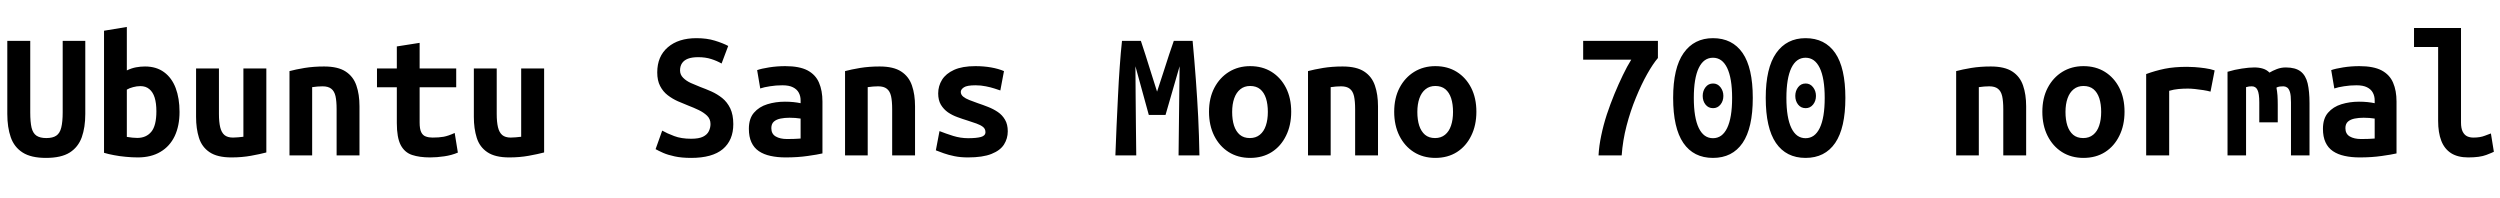 <svg xmlns="http://www.w3.org/2000/svg" xmlns:xlink="http://www.w3.org/1999/xlink" width="362.88" height="28.8"><path fill="black" d="M6.67 22.92L6.67 22.92Q4.51 22.92 3.29 22.14Q2.06 21.36 1.56 19.92Q1.06 18.48 1.06 16.54L1.06 16.54L1.06 5.93L4.39 5.93L4.39 16.32Q4.39 17.71 4.58 18.53Q4.78 19.34 5.29 19.69Q5.81 20.04 6.72 20.04L6.72 20.04Q7.66 20.04 8.17 19.69Q8.69 19.34 8.89 18.52Q9.10 17.69 9.10 16.30L9.10 16.30L9.10 5.93L12.38 5.93L12.38 16.54Q12.38 18.48 11.87 19.92Q11.35 21.36 10.12 22.14Q8.88 22.92 6.67 22.92ZM19.99 22.85L19.99 22.85Q19.15 22.85 18.25 22.76Q17.35 22.68 16.54 22.52Q15.72 22.37 15.10 22.18L15.10 22.18L15.10 4.46L18.41 3.91L18.41 10.22Q19.10 9.89 19.75 9.77Q20.40 9.65 21.05 9.65L21.05 9.65Q22.70 9.65 23.82 10.48Q24.94 11.30 25.50 12.78Q26.06 14.26 26.06 16.25L26.06 16.25Q26.06 18.26 25.36 19.75Q24.65 21.24 23.29 22.04Q21.94 22.85 19.99 22.85ZM19.92 20.02L19.92 20.02Q21.22 20.02 21.96 19.13Q22.70 18.24 22.70 16.15L22.70 16.15Q22.70 14.98 22.45 14.17Q22.20 13.37 21.68 12.94Q21.17 12.50 20.38 12.50L20.38 12.50Q19.85 12.50 19.31 12.65Q18.77 12.79 18.41 13.01L18.41 13.01L18.41 19.87Q18.79 19.94 19.21 19.98Q19.63 20.02 19.92 20.02ZM33.60 22.85L33.60 22.85Q31.54 22.85 30.42 22.09Q29.30 21.34 28.88 20.00Q28.46 18.67 28.46 16.97L28.46 16.97L28.46 9.94L31.78 9.94L31.78 16.54Q31.78 17.69 31.96 18.46Q32.14 19.22 32.58 19.60Q33.02 19.97 33.82 19.97L33.82 19.97Q34.15 19.97 34.57 19.93Q34.99 19.90 35.33 19.85L35.33 19.85L35.33 9.94L38.66 9.94L38.66 22.13Q37.75 22.37 36.43 22.61Q35.11 22.85 33.60 22.85ZM45.31 22.56L42.02 22.56L42.02 10.32Q42.91 10.08 44.22 9.86Q45.53 9.65 47.04 9.65L47.04 9.65Q49.06 9.65 50.17 10.38Q51.29 11.11 51.73 12.41Q52.18 13.70 52.18 15.43L52.18 15.43L52.18 22.56L48.86 22.56L48.86 15.86Q48.86 14.69 48.70 13.96Q48.53 13.22 48.08 12.88Q47.64 12.53 46.82 12.53L46.82 12.53Q46.46 12.53 46.09 12.56Q45.72 12.60 45.31 12.65L45.31 12.65L45.31 22.56ZM62.42 22.85L62.42 22.85Q60.89 22.85 59.81 22.49Q58.73 22.13 58.16 21.05Q57.60 19.97 57.60 17.86L57.60 17.86L57.60 12.67L54.72 12.67L54.72 9.94L57.60 9.94L57.60 6.74L60.91 6.22L60.91 9.94L66.22 9.94L66.22 12.67L60.91 12.67L60.91 17.78Q60.91 18.72 61.14 19.19Q61.37 19.66 61.80 19.81Q62.23 19.97 62.78 19.97L62.78 19.97Q63.72 19.97 64.39 19.85Q65.06 19.73 66 19.30L66 19.30L66.46 22.15Q65.54 22.54 64.48 22.69Q63.41 22.85 62.42 22.85ZM73.92 22.85L73.92 22.85Q71.86 22.85 70.74 22.09Q69.62 21.34 69.20 20.00Q68.78 18.67 68.78 16.97L68.78 16.97L68.78 9.94L72.10 9.94L72.10 16.54Q72.10 17.69 72.28 18.46Q72.46 19.22 72.90 19.60Q73.34 19.97 74.14 19.97L74.14 19.97Q74.47 19.97 74.89 19.93Q75.31 19.90 75.65 19.85L75.65 19.85L75.65 9.94L78.98 9.94L78.98 22.13Q78.07 22.37 76.75 22.61Q75.43 22.85 73.92 22.85ZM100.32 22.92L100.32 22.92Q98.93 22.92 97.93 22.70Q96.94 22.49 96.26 22.19Q95.59 21.89 95.16 21.65L95.16 21.65L96.12 18.96Q96.84 19.37 97.86 19.75Q98.88 20.14 100.32 20.14L100.32 20.14Q101.45 20.14 102.05 19.84Q102.65 19.54 102.89 19.04Q103.13 18.55 103.13 18L103.13 18Q103.13 17.28 102.64 16.80Q102.14 16.32 101.41 15.97Q100.68 15.62 99.94 15.34L99.94 15.34Q99.19 15.05 98.40 14.70Q97.61 14.35 96.92 13.82Q96.24 13.30 95.82 12.49Q95.40 11.69 95.40 10.51L95.40 10.51Q95.40 8.18 96.94 6.86Q98.47 5.54 101.09 5.54L101.09 5.54Q102.60 5.54 103.76 5.90Q104.93 6.26 105.70 6.67L105.70 6.67L104.74 9.22Q104.06 8.83 103.24 8.57Q102.41 8.30 101.33 8.30L101.33 8.30Q100.44 8.30 99.86 8.52Q99.29 8.74 99 9.17Q98.71 9.60 98.71 10.22L98.71 10.22Q98.71 10.85 99.16 11.29Q99.60 11.74 100.28 12.05Q100.97 12.36 101.64 12.62L101.64 12.62Q102.43 12.91 103.27 13.28Q104.11 13.66 104.83 14.23Q105.55 14.81 106.00 15.73Q106.44 16.66 106.44 18.02L106.44 18.02Q106.44 20.35 104.92 21.64Q103.39 22.92 100.32 22.92ZM114.02 22.85L114.02 22.85Q112.82 22.85 111.84 22.63Q110.86 22.42 110.15 21.94Q109.44 21.46 109.07 20.65Q108.70 19.85 108.70 18.70L108.70 18.70Q108.70 17.21 109.44 16.36Q110.18 15.50 111.38 15.13Q112.58 14.76 113.93 14.76L113.93 14.76Q114.60 14.76 115.18 14.82Q115.75 14.88 116.21 14.98L116.21 14.98L116.21 14.57Q116.21 13.94 115.94 13.45Q115.68 12.96 115.10 12.67Q114.53 12.38 113.57 12.38L113.57 12.38Q112.63 12.38 111.77 12.52Q110.90 12.65 110.35 12.84L110.35 12.84L109.90 10.18Q110.50 9.96 111.64 9.78Q112.78 9.60 113.98 9.60L113.98 9.60Q116.04 9.60 117.22 10.22Q118.39 10.85 118.88 12.00Q119.38 13.15 119.38 14.74L119.38 14.74L119.38 22.27Q118.66 22.44 117.23 22.64Q115.80 22.85 114.02 22.85ZM114.26 20.18L114.26 20.18Q114.79 20.18 115.31 20.16Q115.82 20.14 116.21 20.11L116.21 20.11L116.21 17.21Q115.90 17.16 115.44 17.12Q114.98 17.09 114.60 17.09L114.60 17.09Q113.90 17.09 113.30 17.21Q112.70 17.33 112.33 17.65Q111.96 17.98 111.96 18.60L111.96 18.60Q111.96 19.44 112.60 19.81Q113.23 20.18 114.26 20.18ZM125.95 22.56L122.66 22.56L122.66 10.32Q123.55 10.08 124.86 9.86Q126.17 9.65 127.68 9.65L127.68 9.65Q129.70 9.65 130.81 10.38Q131.93 11.11 132.37 12.41Q132.82 13.70 132.82 15.43L132.82 15.43L132.82 22.56L129.50 22.56L129.50 15.86Q129.50 14.69 129.34 13.96Q129.17 13.22 128.72 12.88Q128.28 12.53 127.46 12.53L127.46 12.53Q127.10 12.53 126.73 12.56Q126.36 12.60 125.95 12.65L125.95 12.65L125.95 22.56ZM140.50 22.85L140.50 22.85Q139.42 22.85 138.54 22.67Q137.66 22.49 136.99 22.25Q136.32 22.01 135.84 21.82L135.84 21.82L136.37 19.03Q137.28 19.39 138.36 19.73Q139.44 20.06 140.52 20.06L140.52 20.06Q141.74 20.06 142.39 19.88Q143.04 19.70 143.04 19.18L143.04 19.18Q143.04 18.70 142.68 18.42Q142.32 18.14 141.73 17.93Q141.14 17.71 140.45 17.50L140.45 17.50Q139.73 17.28 138.97 17.00Q138.22 16.73 137.59 16.30Q136.97 15.86 136.57 15.20Q136.18 14.54 136.18 13.56L136.18 13.56Q136.18 12.48 136.74 11.58Q137.30 10.68 138.49 10.14Q139.68 9.60 141.58 9.60L141.58 9.60Q142.80 9.60 143.87 9.79Q144.94 9.98 145.73 10.32L145.73 10.32L145.20 13.13Q144.91 13.03 144.36 12.85Q143.81 12.67 143.10 12.53Q142.39 12.38 141.60 12.38L141.60 12.38Q140.35 12.38 139.91 12.68Q139.46 12.98 139.46 13.34L139.46 13.34Q139.46 13.73 139.80 14.02Q140.14 14.30 140.70 14.52Q141.26 14.74 141.94 14.98L141.94 14.98Q142.66 15.22 143.42 15.52Q144.19 15.82 144.84 16.26Q145.49 16.70 145.88 17.38Q146.28 18.05 146.28 19.06L146.28 19.06Q146.28 20.11 145.73 20.98Q145.18 21.84 143.92 22.34Q142.66 22.85 140.50 22.85ZM164.93 22.56L161.90 22.56Q161.98 20.52 162.07 18.32Q162.17 16.13 162.28 13.93Q162.38 11.74 162.53 9.70Q162.67 7.66 162.86 5.93L162.86 5.93L165.60 5.93Q165.86 6.70 166.27 7.98Q166.68 9.26 167.12 10.68Q167.57 12.10 167.95 13.30L167.95 13.30Q168.41 11.95 168.85 10.55Q169.30 9.14 169.70 7.92Q170.11 6.70 170.38 5.93L170.38 5.93L173.11 5.93Q173.38 8.83 173.58 11.56Q173.78 14.28 173.92 16.98Q174.05 19.68 174.10 22.56L174.10 22.56L171.07 22.56Q171.10 20.40 171.12 18.25Q171.14 16.10 171.17 13.93Q171.19 11.76 171.22 9.62L171.22 9.62L169.18 16.68L166.75 16.68L164.81 9.62Q164.83 11.76 164.84 13.93Q164.86 16.10 164.88 18.25Q164.90 20.40 164.93 22.56L164.93 22.56ZM181.46 22.92L181.46 22.92Q179.69 22.92 178.34 22.07Q177 21.22 176.24 19.70Q175.49 18.19 175.49 16.22L175.49 16.22Q175.49 14.23 176.27 12.74Q177.05 11.26 178.39 10.43Q179.74 9.60 181.46 9.60L181.46 9.60Q183.24 9.60 184.57 10.43Q185.90 11.26 186.66 12.74Q187.42 14.23 187.42 16.22L187.42 16.22Q187.42 18.19 186.67 19.70Q185.93 21.22 184.60 22.07Q183.26 22.92 181.46 22.92ZM181.42 20.04L181.42 20.04Q182.28 20.04 182.87 19.56Q183.46 19.08 183.74 18.23Q184.03 17.38 184.03 16.25L184.03 16.25Q184.03 15.12 183.76 14.27Q183.48 13.42 182.92 12.95Q182.35 12.48 181.46 12.48L181.46 12.48Q180.62 12.48 180.04 12.95Q179.45 13.42 179.15 14.27Q178.85 15.12 178.85 16.25L178.85 16.25Q178.85 17.38 179.12 18.23Q179.40 19.08 179.96 19.56Q180.53 20.04 181.42 20.04ZM193.15 22.56L189.86 22.56L189.86 10.32Q190.75 10.08 192.06 9.86Q193.37 9.65 194.88 9.65L194.88 9.65Q196.90 9.65 198.01 10.38Q199.13 11.11 199.57 12.41Q200.02 13.70 200.02 15.43L200.02 15.43L200.02 22.56L196.70 22.56L196.70 15.86Q196.70 14.69 196.54 13.96Q196.37 13.22 195.92 12.88Q195.48 12.53 194.66 12.53L194.66 12.53Q194.30 12.53 193.93 12.56Q193.56 12.60 193.15 12.65L193.15 12.65L193.15 22.56ZM208.34 22.92L208.34 22.92Q206.57 22.92 205.22 22.07Q203.88 21.22 203.12 19.70Q202.37 18.19 202.37 16.22L202.37 16.22Q202.37 14.23 203.15 12.74Q203.93 11.26 205.27 10.43Q206.62 9.60 208.34 9.60L208.34 9.60Q210.12 9.60 211.45 10.43Q212.78 11.26 213.54 12.74Q214.30 14.23 214.30 16.22L214.30 16.22Q214.30 18.19 213.55 19.70Q212.81 21.22 211.48 22.07Q210.14 22.92 208.34 22.92ZM208.30 20.04L208.30 20.04Q209.16 20.04 209.75 19.56Q210.34 19.08 210.62 18.23Q210.91 17.38 210.91 16.25L210.91 16.25Q210.91 15.12 210.64 14.27Q210.36 13.42 209.80 12.95Q209.23 12.48 208.34 12.48L208.34 12.48Q207.50 12.48 206.92 12.95Q206.33 13.42 206.03 14.27Q205.73 15.12 205.73 16.25L205.73 16.25Q205.73 17.38 206.00 18.23Q206.28 19.08 206.84 19.56Q207.41 20.04 208.30 20.04ZM235.39 22.56L232.03 22.56Q232.10 21.19 232.42 19.68Q232.73 18.17 233.23 16.63Q233.74 15.10 234.34 13.64Q234.94 12.19 235.56 10.91Q236.18 9.62 236.78 8.66L236.78 8.66L229.80 8.66L229.80 5.93L240.65 5.93L240.65 8.42Q239.93 9.26 239.09 10.75Q238.25 12.24 237.46 14.17Q236.66 16.10 236.10 18.25Q235.54 20.40 235.39 22.56L235.39 22.56ZM248.64 22.92L248.64 22.92Q245.83 22.92 244.34 20.75Q242.86 18.58 242.86 14.21L242.86 14.21Q242.86 9.86 244.38 7.70Q245.90 5.54 248.64 5.54L248.64 5.54Q251.45 5.54 252.94 7.69Q254.42 9.84 254.42 14.21L254.42 14.21Q254.42 18.58 252.94 20.75Q251.45 22.92 248.64 22.92ZM248.64 20.06L248.64 20.06Q249.31 20.06 249.83 19.69Q250.34 19.32 250.70 18.58Q251.06 17.83 251.24 16.74Q251.42 15.65 251.42 14.21L251.42 14.21Q251.42 12.79 251.24 11.70Q251.06 10.61 250.70 9.86Q250.34 9.12 249.83 8.75Q249.31 8.38 248.64 8.38L248.64 8.38Q247.97 8.38 247.45 8.75Q246.94 9.12 246.58 9.86Q246.22 10.61 246.04 11.70Q245.86 12.79 245.86 14.21L245.86 14.21Q245.86 15.65 246.04 16.74Q246.22 17.83 246.58 18.58Q246.94 19.32 247.45 19.69Q247.97 20.06 248.64 20.06ZM248.66 15.70L248.66 15.70Q247.97 15.70 247.56 15.18Q247.15 14.66 247.15 13.92L247.15 13.92Q247.15 13.20 247.56 12.66Q247.97 12.12 248.66 12.12L248.66 12.12Q249.31 12.12 249.73 12.66Q250.15 13.20 250.15 13.92L250.15 13.92Q250.15 14.66 249.73 15.18Q249.31 15.70 248.66 15.70ZM262.08 22.92L262.08 22.92Q259.27 22.92 257.78 20.75Q256.30 18.58 256.30 14.21L256.30 14.21Q256.30 9.86 257.82 7.70Q259.34 5.54 262.08 5.54L262.08 5.54Q264.89 5.54 266.38 7.69Q267.86 9.84 267.86 14.21L267.86 14.21Q267.86 18.58 266.38 20.75Q264.89 22.92 262.08 22.92ZM262.08 20.06L262.08 20.06Q262.75 20.06 263.27 19.69Q263.78 19.32 264.14 18.58Q264.50 17.83 264.68 16.74Q264.86 15.65 264.86 14.21L264.86 14.21Q264.86 12.79 264.68 11.70Q264.50 10.61 264.14 9.86Q263.78 9.12 263.27 8.75Q262.75 8.38 262.08 8.38L262.08 8.38Q261.41 8.38 260.89 8.75Q260.38 9.12 260.02 9.86Q259.66 10.61 259.48 11.70Q259.30 12.79 259.30 14.21L259.30 14.21Q259.30 15.65 259.48 16.74Q259.66 17.83 260.02 18.58Q260.38 19.32 260.89 19.69Q261.41 20.06 262.08 20.06ZM262.10 15.70L262.10 15.70Q261.41 15.70 261 15.18Q260.59 14.66 260.59 13.92L260.59 13.92Q260.59 13.20 261 12.66Q261.41 12.12 262.10 12.12L262.10 12.12Q262.75 12.12 263.17 12.66Q263.59 13.20 263.59 13.92L263.59 13.92Q263.59 14.66 263.17 15.18Q262.75 15.70 262.10 15.70ZM287.23 22.56L283.94 22.56L283.94 10.32Q284.83 10.08 286.14 9.86Q287.45 9.65 288.96 9.65L288.96 9.65Q290.98 9.65 292.09 10.38Q293.21 11.11 293.65 12.41Q294.10 13.70 294.10 15.43L294.10 15.43L294.10 22.56L290.78 22.56L290.78 15.86Q290.78 14.69 290.62 13.96Q290.45 13.22 290.00 12.88Q289.56 12.53 288.74 12.53L288.74 12.53Q288.38 12.53 288.01 12.56Q287.64 12.60 287.23 12.65L287.23 12.65L287.23 22.56ZM302.42 22.92L302.42 22.92Q300.65 22.92 299.30 22.07Q297.96 21.22 297.20 19.70Q296.45 18.19 296.45 16.22L296.45 16.22Q296.45 14.23 297.23 12.74Q298.01 11.26 299.35 10.43Q300.70 9.60 302.42 9.60L302.42 9.60Q304.20 9.60 305.53 10.43Q306.86 11.26 307.62 12.74Q308.38 14.23 308.38 16.22L308.38 16.22Q308.38 18.19 307.63 19.70Q306.89 21.22 305.56 22.07Q304.22 22.92 302.42 22.92ZM302.38 20.04L302.38 20.04Q303.24 20.04 303.83 19.56Q304.42 19.08 304.70 18.23Q304.99 17.38 304.99 16.25L304.99 16.25Q304.99 15.12 304.72 14.27Q304.44 13.42 303.88 12.95Q303.31 12.48 302.42 12.48L302.42 12.48Q301.58 12.48 301.00 12.95Q300.41 13.42 300.11 14.27Q299.81 15.12 299.81 16.25L299.81 16.25Q299.81 17.38 300.08 18.23Q300.36 19.08 300.92 19.56Q301.49 20.04 302.38 20.04ZM314.86 22.56L311.52 22.56L311.52 10.75Q312.82 10.27 314.21 9.98Q315.60 9.70 317.45 9.70L317.45 9.70Q317.83 9.70 318.55 9.74Q319.27 9.79 320.06 9.90Q320.86 10.01 321.46 10.22L321.46 10.22L320.86 13.30Q320.45 13.18 319.82 13.08Q319.20 12.98 318.60 12.92Q318 12.86 317.59 12.86L317.59 12.86Q316.90 12.86 316.22 12.92Q315.55 12.98 314.86 13.18L314.86 13.18L314.86 22.56ZM326.02 22.56L323.33 22.56L323.33 10.42Q324.38 10.10 325.42 9.95Q326.45 9.79 327.22 9.79L327.22 9.79Q327.91 9.79 328.46 9.96Q329.02 10.13 329.42 10.54L329.42 10.54Q329.86 10.27 330.48 10.03Q331.10 9.79 331.78 9.79L331.78 9.79Q333.19 9.79 333.94 10.37Q334.68 10.94 334.96 12.10Q335.23 13.25 335.23 15.00L335.23 15.00L335.23 22.56L332.54 22.56L332.54 14.86Q332.54 13.85 332.39 13.36Q332.23 12.86 331.98 12.70Q331.73 12.53 331.44 12.53L331.44 12.53Q331.20 12.53 330.91 12.56Q330.62 12.60 330.43 12.72L330.43 12.72Q330.53 13.22 330.58 13.85Q330.62 14.47 330.62 15.22L330.62 15.22L330.62 17.76L327.94 17.76L327.94 14.86Q327.94 13.58 327.68 13.06Q327.43 12.53 326.86 12.53L326.86 12.53Q326.69 12.53 326.46 12.55Q326.23 12.58 326.02 12.65L326.02 12.65L326.02 22.56ZM342.50 22.85L342.50 22.85Q341.30 22.85 340.32 22.63Q339.34 22.42 338.63 21.94Q337.92 21.46 337.55 20.65Q337.18 19.85 337.18 18.70L337.18 18.70Q337.18 17.21 337.92 16.36Q338.66 15.50 339.86 15.13Q341.06 14.76 342.41 14.76L342.41 14.76Q343.08 14.76 343.66 14.82Q344.23 14.88 344.69 14.98L344.69 14.98L344.69 14.57Q344.69 13.94 344.42 13.45Q344.16 12.96 343.58 12.67Q343.01 12.38 342.05 12.38L342.05 12.38Q341.11 12.38 340.25 12.52Q339.38 12.65 338.83 12.84L338.83 12.84L338.38 10.18Q338.98 9.96 340.12 9.78Q341.26 9.60 342.46 9.60L342.46 9.60Q344.52 9.60 345.70 10.22Q346.87 10.85 347.36 12.00Q347.86 13.15 347.86 14.74L347.86 14.74L347.86 22.27Q347.14 22.44 345.71 22.64Q344.28 22.85 342.50 22.85ZM342.74 20.18L342.74 20.18Q343.27 20.18 343.79 20.16Q344.30 20.14 344.69 20.11L344.69 20.11L344.69 17.21Q344.38 17.16 343.92 17.12Q343.46 17.09 343.08 17.09L343.08 17.09Q342.38 17.09 341.78 17.21Q341.18 17.33 340.81 17.65Q340.44 17.98 340.44 18.60L340.44 18.60Q340.44 19.44 341.08 19.81Q341.71 20.18 342.74 20.18ZM358.27 22.85L358.27 22.85Q356.76 22.85 355.79 22.24Q354.82 21.62 354.36 20.44Q353.90 19.25 353.90 17.54L353.90 17.54L353.90 6.82L350.40 6.82L350.40 4.06L357.22 4.06L357.22 17.78Q357.22 18.62 357.46 19.10Q357.70 19.58 358.10 19.78Q358.51 19.97 359.02 19.97L359.02 19.97Q360 19.97 360.68 19.70Q361.37 19.44 361.56 19.37L361.56 19.37L361.99 22.03Q361.82 22.13 360.89 22.49Q359.95 22.85 358.27 22.85Z"/></svg>
